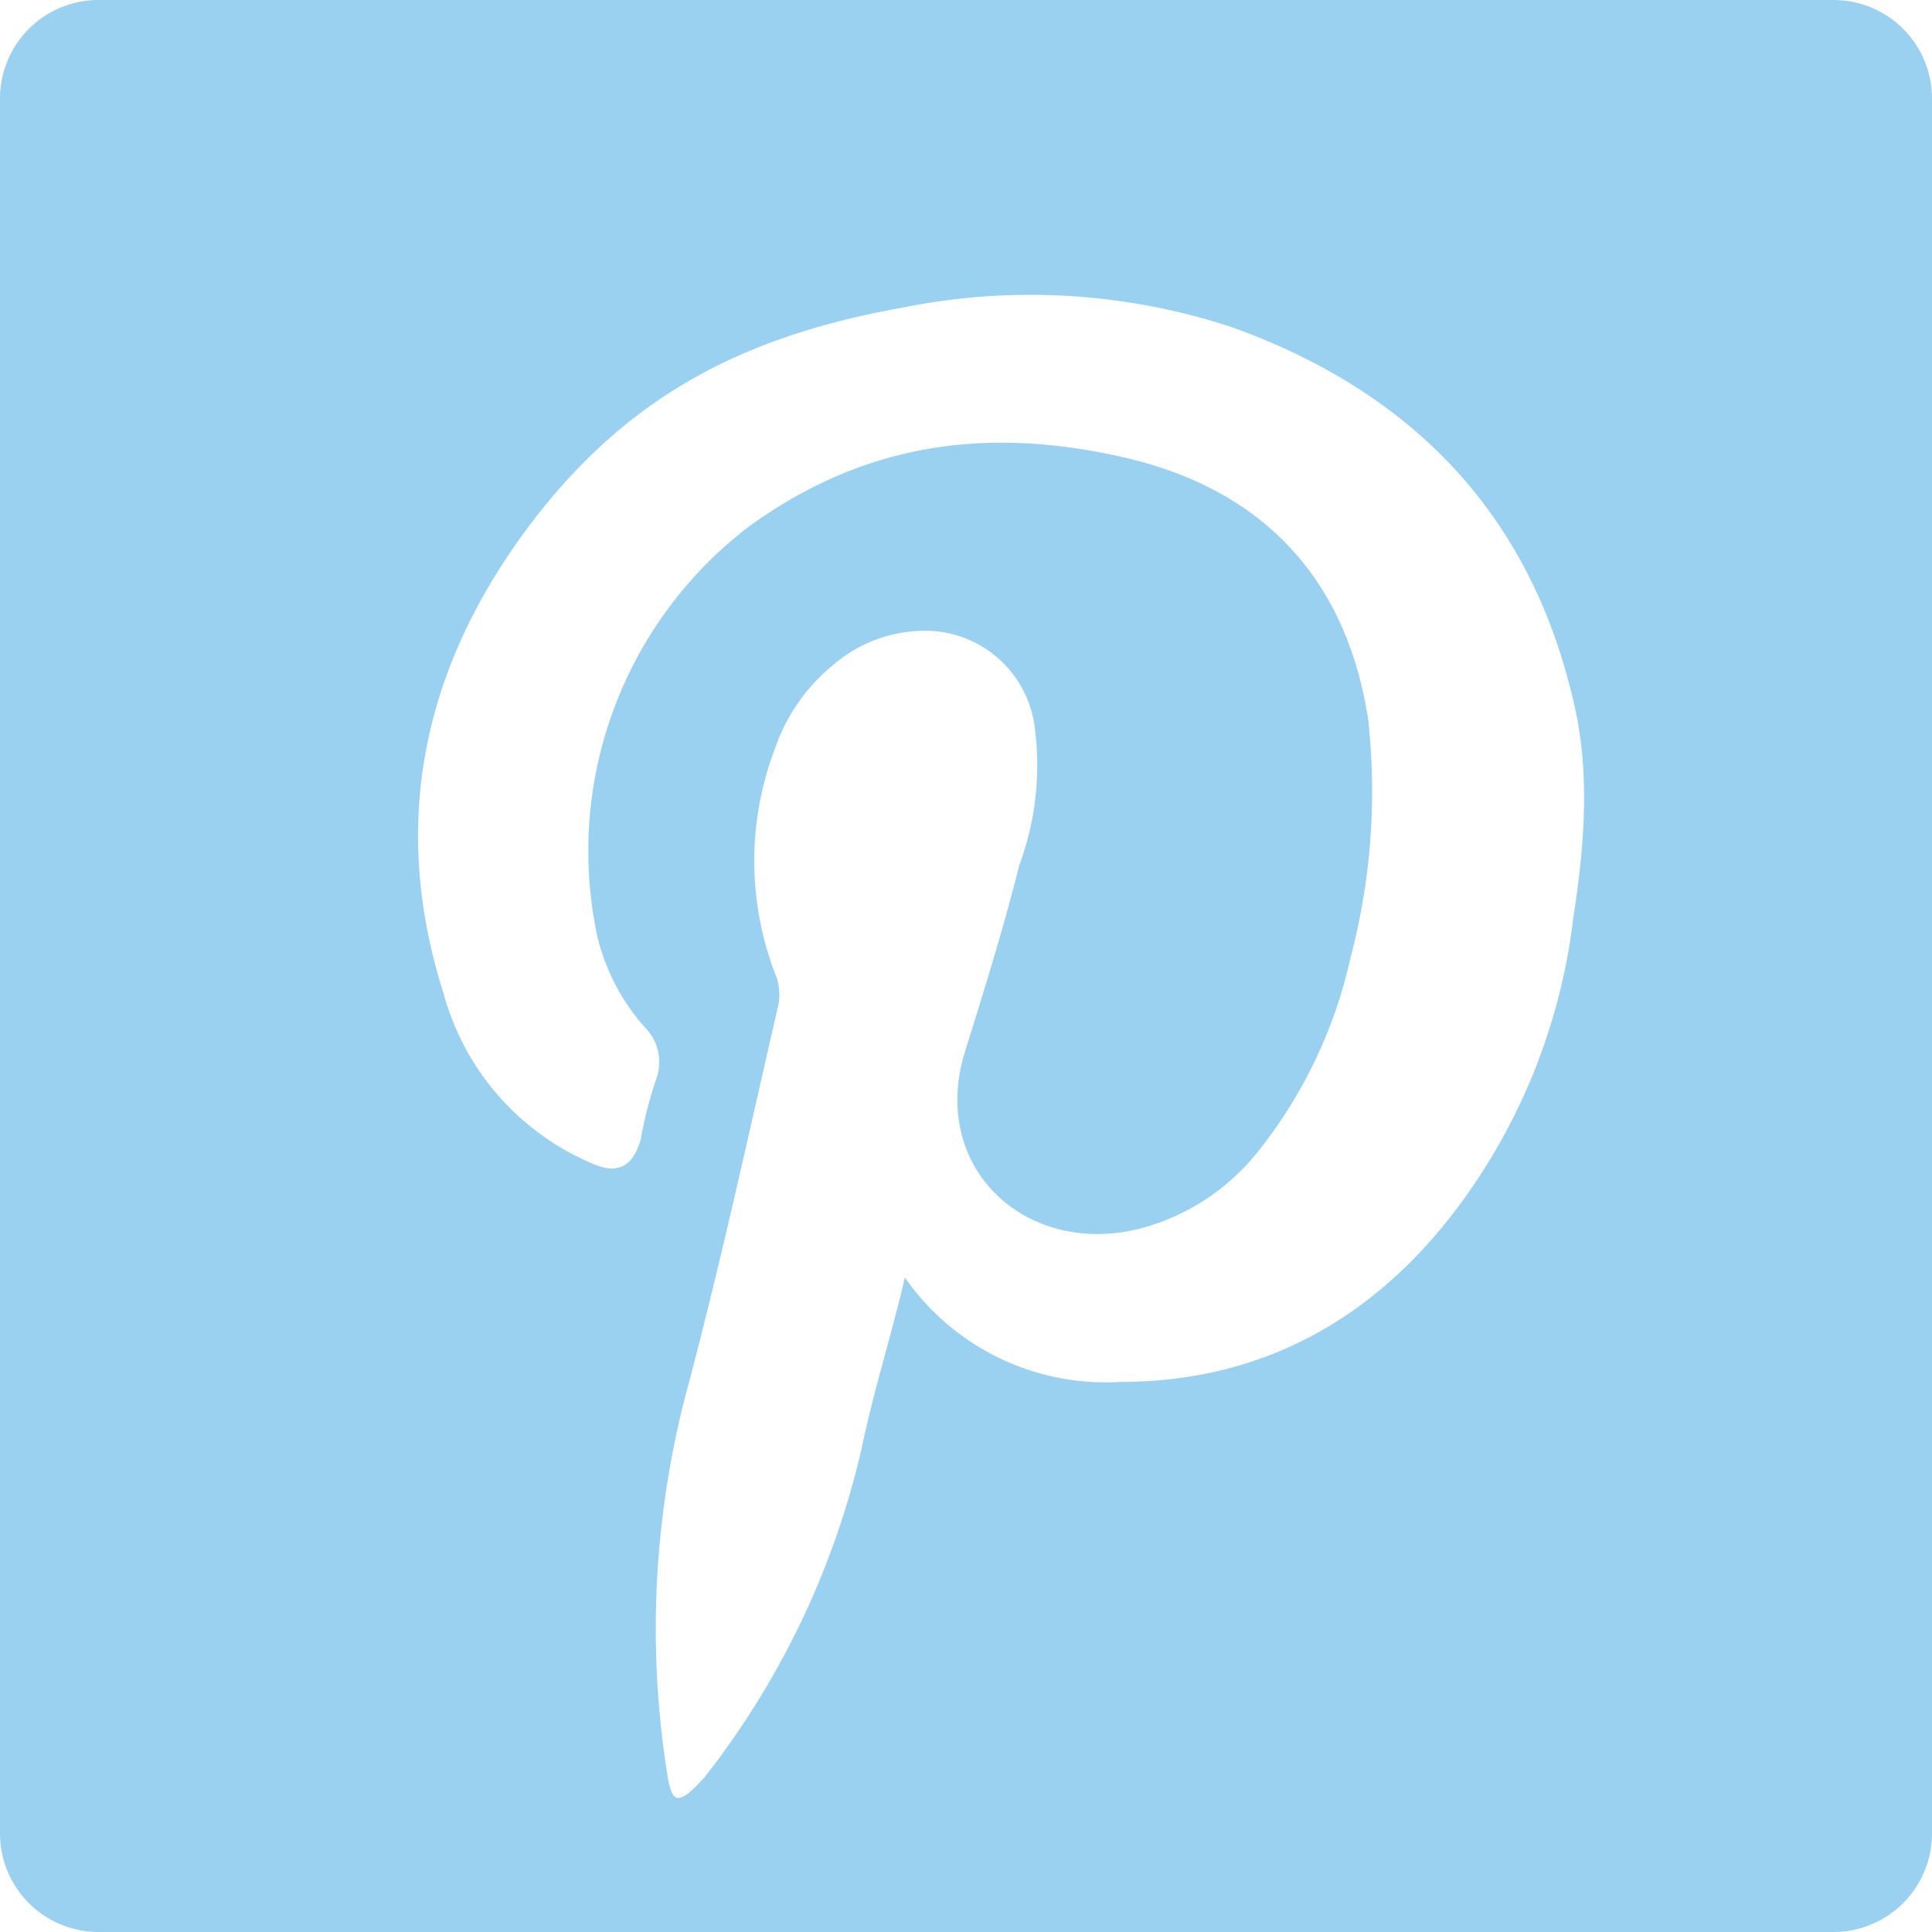 <svg xmlns="http://www.w3.org/2000/svg" viewBox="0 0 98 98"><title>pinterestIcon</title><path d="M93,0H5A5,5,0,0,0,0,5V93a5,5,0,0,0,5,5H93a5,5,0,0,0,5-5V5A5,5,0,0,0,93,0ZM79.8,46.6a30.5,30.5,0,0,1-5.9,14.7c-4.3,5.7-10,8.8-17.1,8.8a12.4,12.4,0,0,1-10.9-5.3c-.7,3-1.6,5.8-2.2,8.7a42.4,42.4,0,0,1-8,16.7c-.4.4-.9,1-1.3,1s-.5-.9-.6-1.5a47.2,47.2,0,0,1,1.1-19.4c1.7-6.4,3.1-12.9,4.6-19.4a2.9,2.9,0,0,0-.1-1.3A16,16,0,0,1,39.3,38a9.4,9.4,0,0,1,3-4.3A7.1,7.1,0,0,1,46.7,32a5.6,5.6,0,0,1,5.8,5,14.6,14.6,0,0,1-.8,6.9c-.8,3.2-1.8,6.4-2.8,9.6-1.7,5.9,3.3,10.3,9,8.8a11.3,11.3,0,0,0,6-4,24.1,24.1,0,0,0,4.6-9.7,33.1,33.1,0,0,0,.9-12.1C68.3,29.3,64,24.8,57,23.2s-13.2-.7-19,3.5a20.7,20.7,0,0,0-7.7,20.8,10.7,10.7,0,0,0,2.4,4.6,2.5,2.5,0,0,1,.6,2.6,20.3,20.3,0,0,0-.8,3.1c-.4,1.4-1.2,1.8-2.5,1.2a13.1,13.1,0,0,1-7.5-8.6c-2.7-8.5-1.1-16.3,4.1-23.4S38,17,45.8,15.6a32.7,32.7,0,0,1,16.7,1c8.9,3.2,14.9,9.2,17.2,18.5C80.7,38.9,80.4,42.7,79.8,46.6Z" style="fill:#9ad0f0"/></svg>